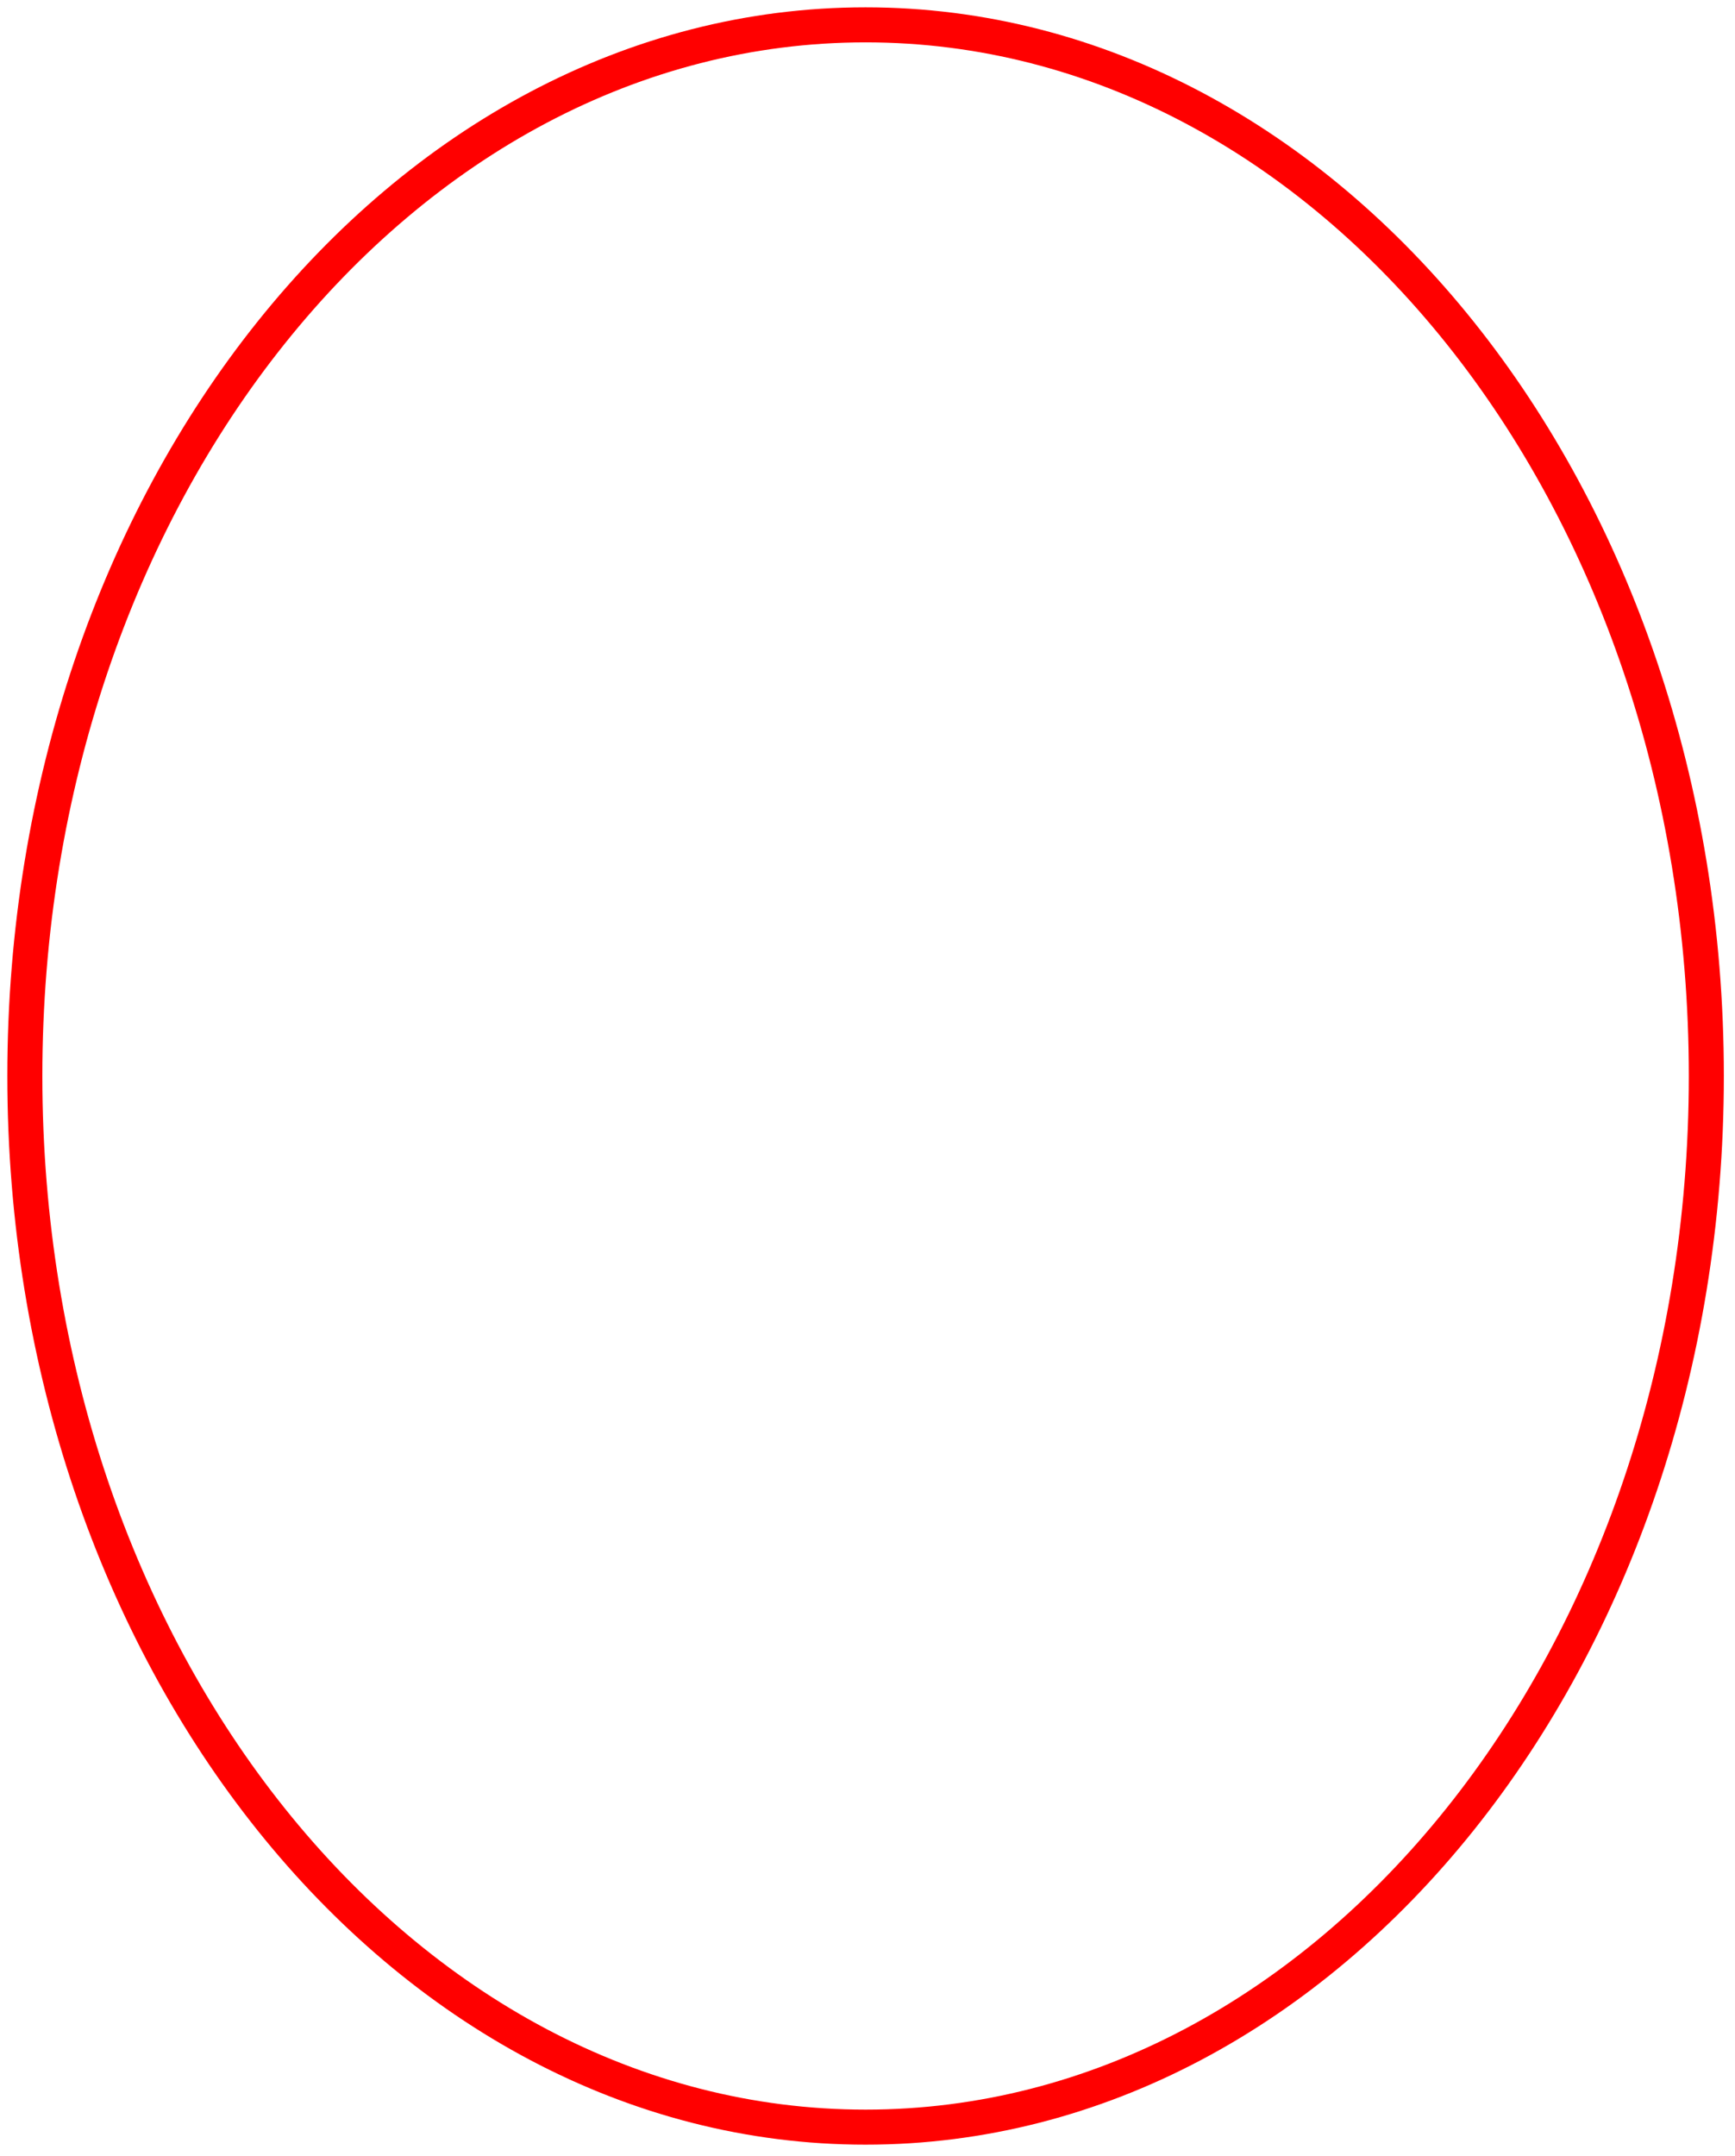 <svg width="454" height="564" xmlns="http://www.w3.org/2000/svg" xmlns:xlink="http://www.w3.org/1999/xlink" xml:space="preserve" overflow="hidden"><defs><clipPath id="clip0"><rect x="187" y="77" width="454" height="564"/></clipPath></defs><g clip-path="url(#clip0)" transform="translate(-187 -77)"><path d="M193.5 358.5C193.5 206.622 291.997 83.5 413.5 83.5 535.003 83.5 633.5 206.622 633.5 358.5 633.5 510.378 535.003 633.5 413.5 633.5 291.997 633.5 193.5 510.378 193.5 358.5Z" stroke="#FF0000" stroke-width="9.167" stroke-linecap="butt" stroke-linejoin="round" stroke-miterlimit="10" stroke-opacity="1" fill="none" fill-rule="evenodd"/></g></svg>
